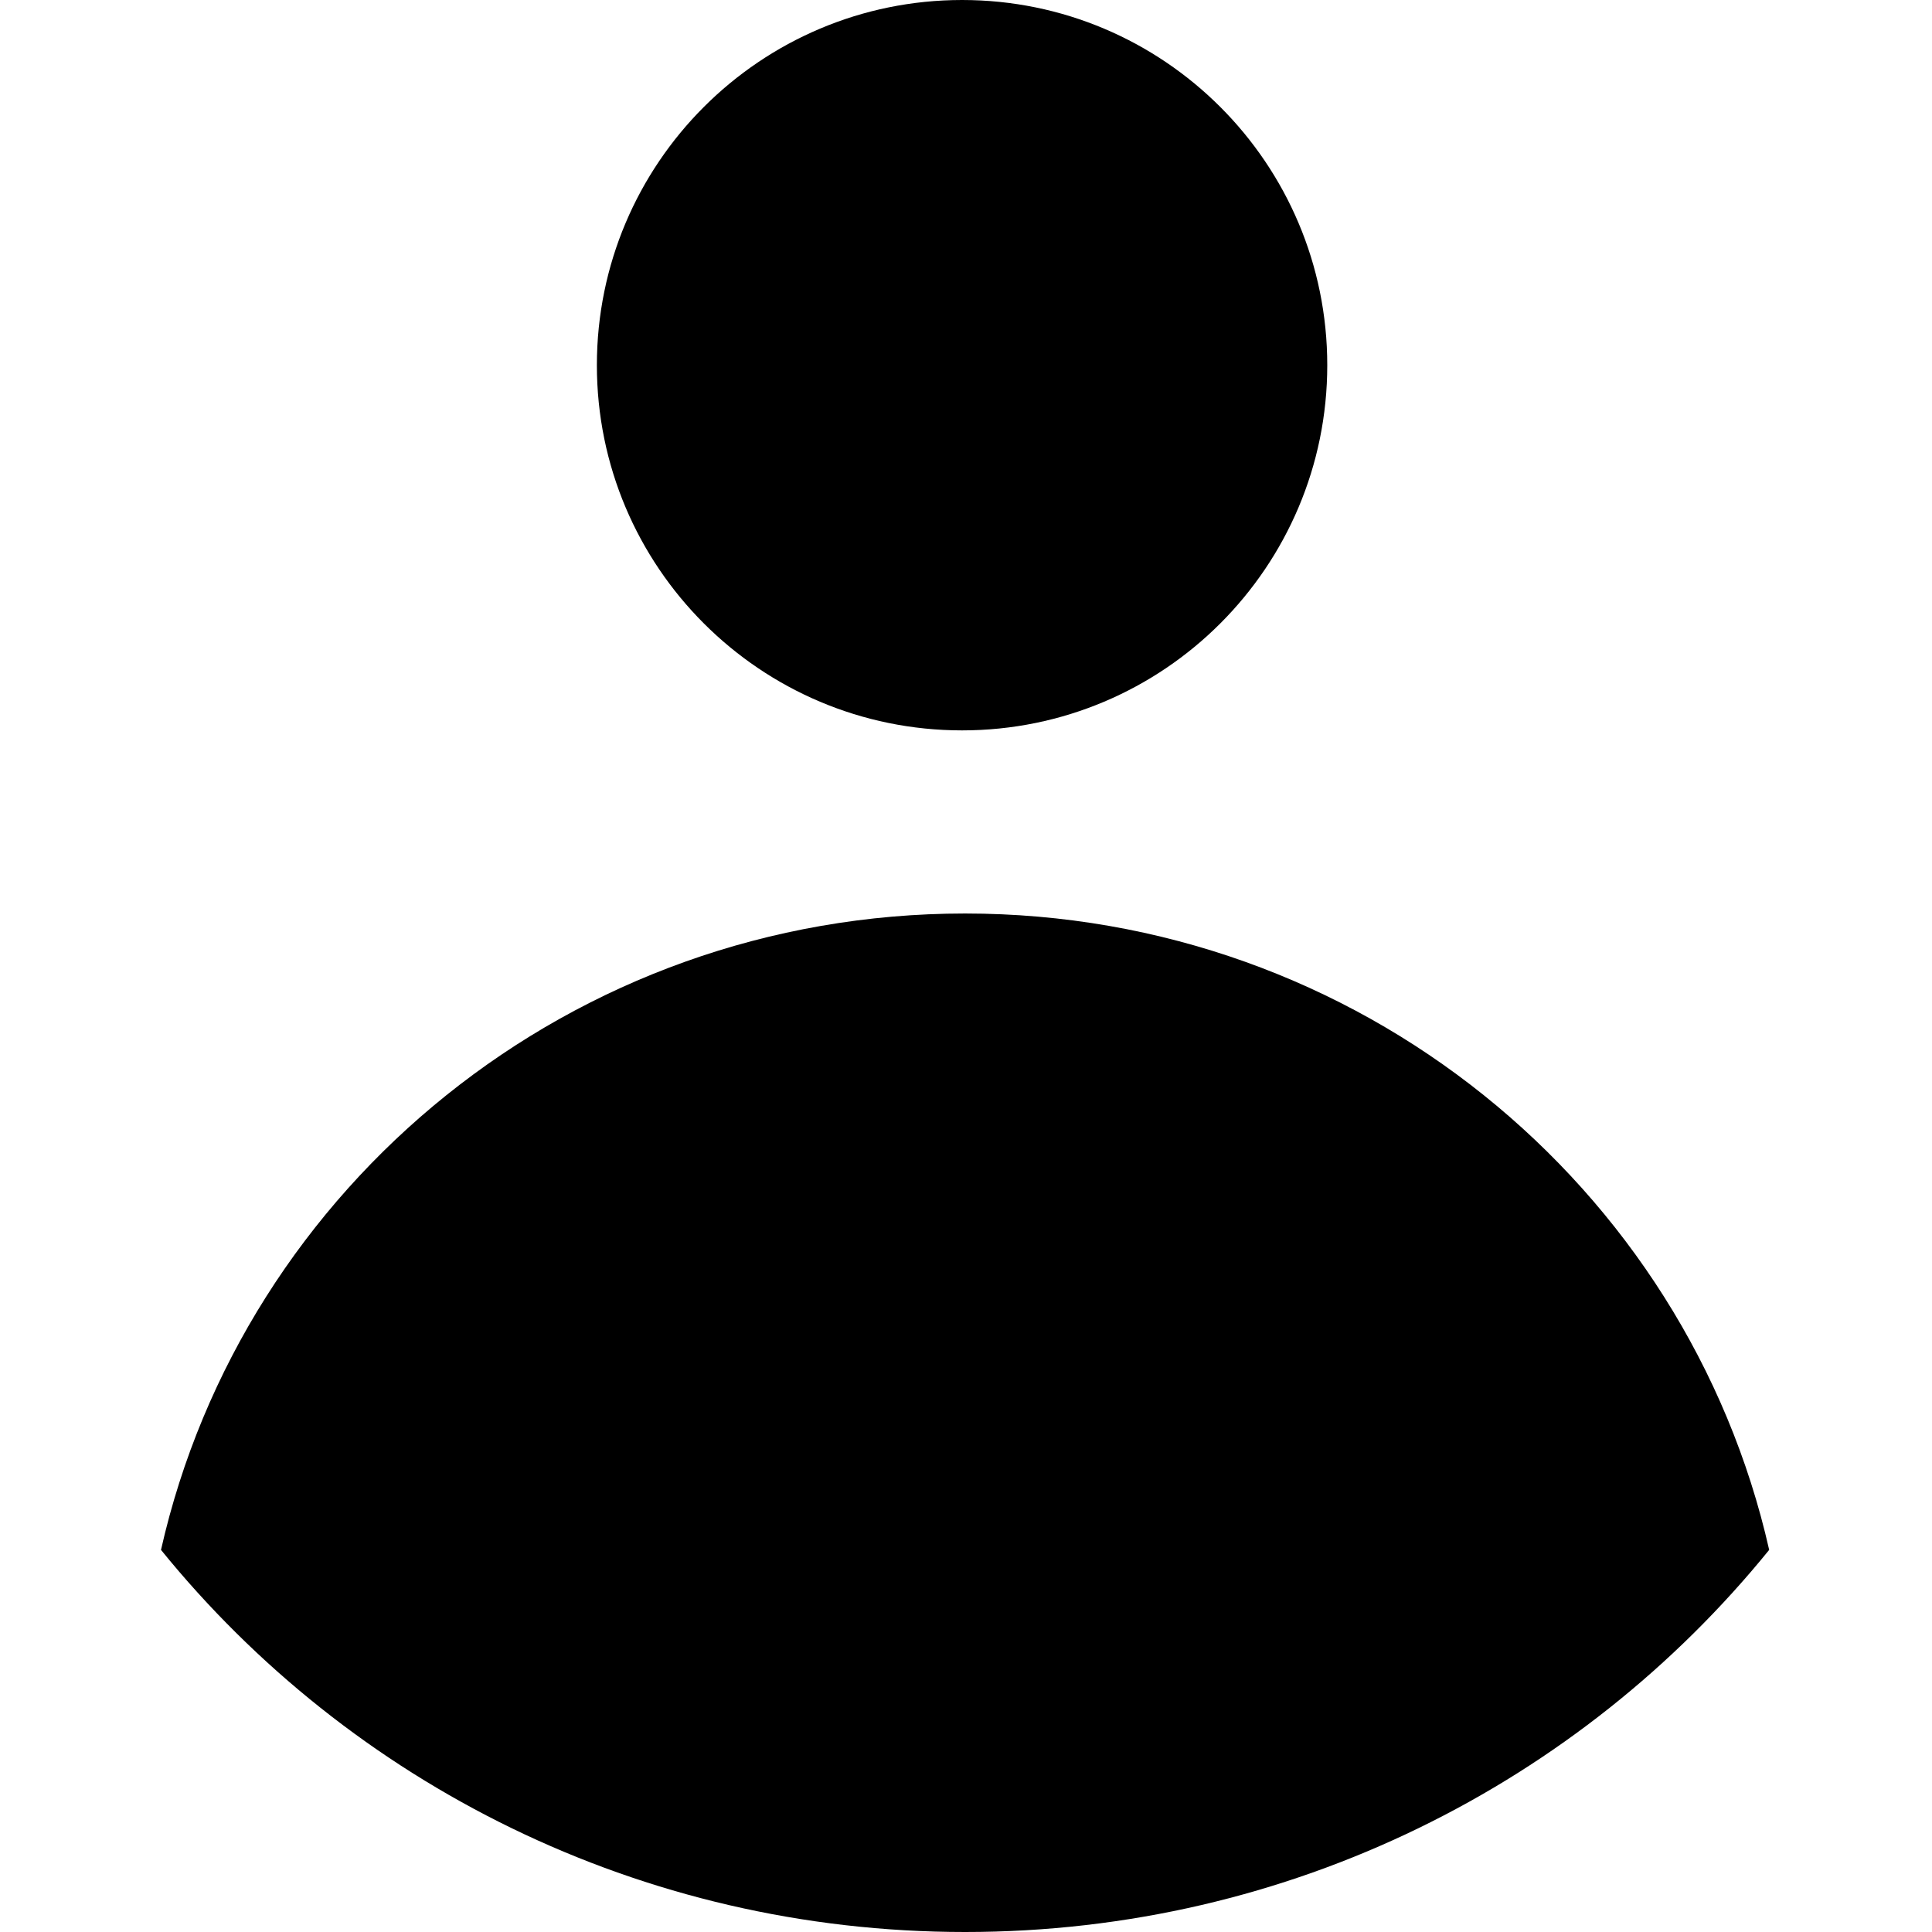 <svg width="192" height="192" viewBox="0 0 192 192" fill="none" xmlns="http://www.w3.org/2000/svg">
<path fill-rule="evenodd" clip-rule="evenodd" d="M95.909 192C128.24 192 157.054 177.164 175.819 154.026C167.638 117.832 134.979 90.783 95.909 90.783C56.84 90.783 24.181 117.832 16 154.026C34.764 177.164 63.574 192 95.909 192ZM131.902 36.293C131.902 56.336 115.653 72.585 95.61 72.585C75.567 72.585 59.317 56.336 59.317 36.293C59.317 16.25 75.567 0 95.61 0C115.653 0 131.902 16.25 131.902 36.293Z" fill="black"/>
</svg>
